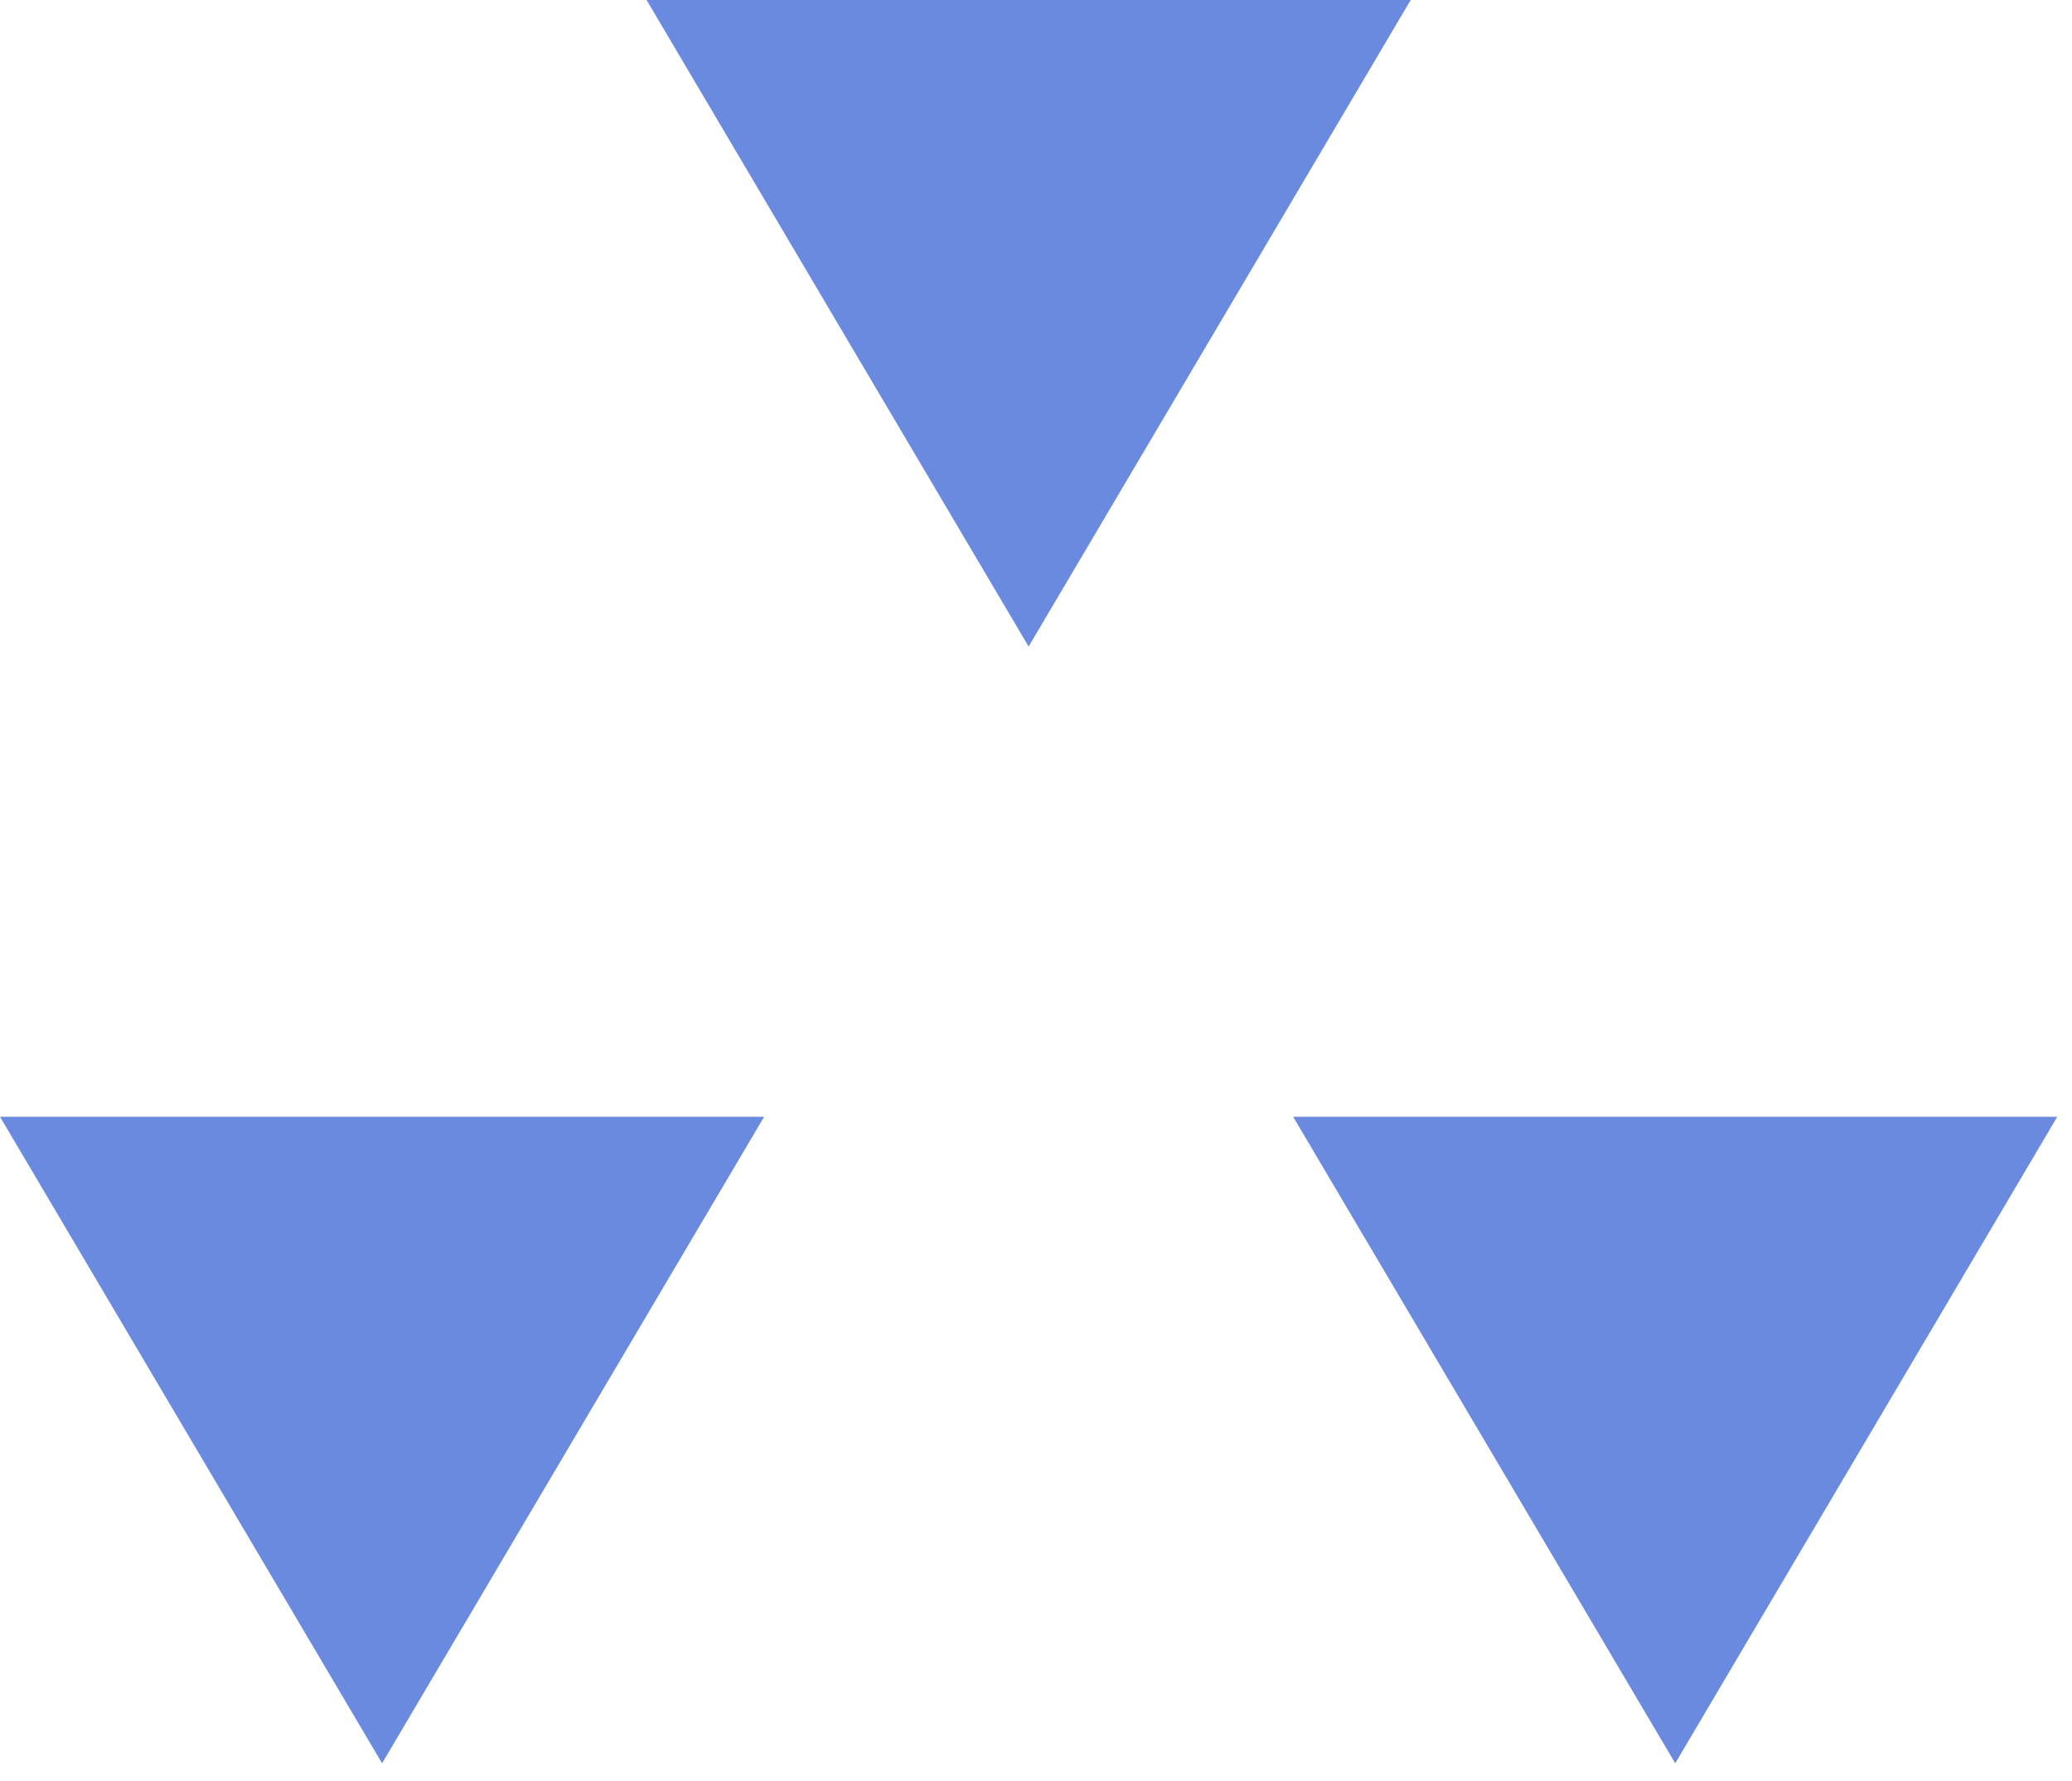 <svg width="57" height="49" viewBox="0 0 57 49" fill="none" xmlns="http://www.w3.org/2000/svg">
<path d="M10.511 48.51L21.021 30.723H0L10.511 48.51Z" fill="#6A8ADF"/>
<path d="M46.085 48.51L56.595 30.723H35.574L46.085 48.51Z" fill="#6A8ADF"/>
<path d="M28.297 17.787L38.808 5.84126e-06H17.787L28.297 17.787Z" fill="#6A8ADF"/>
</svg>
